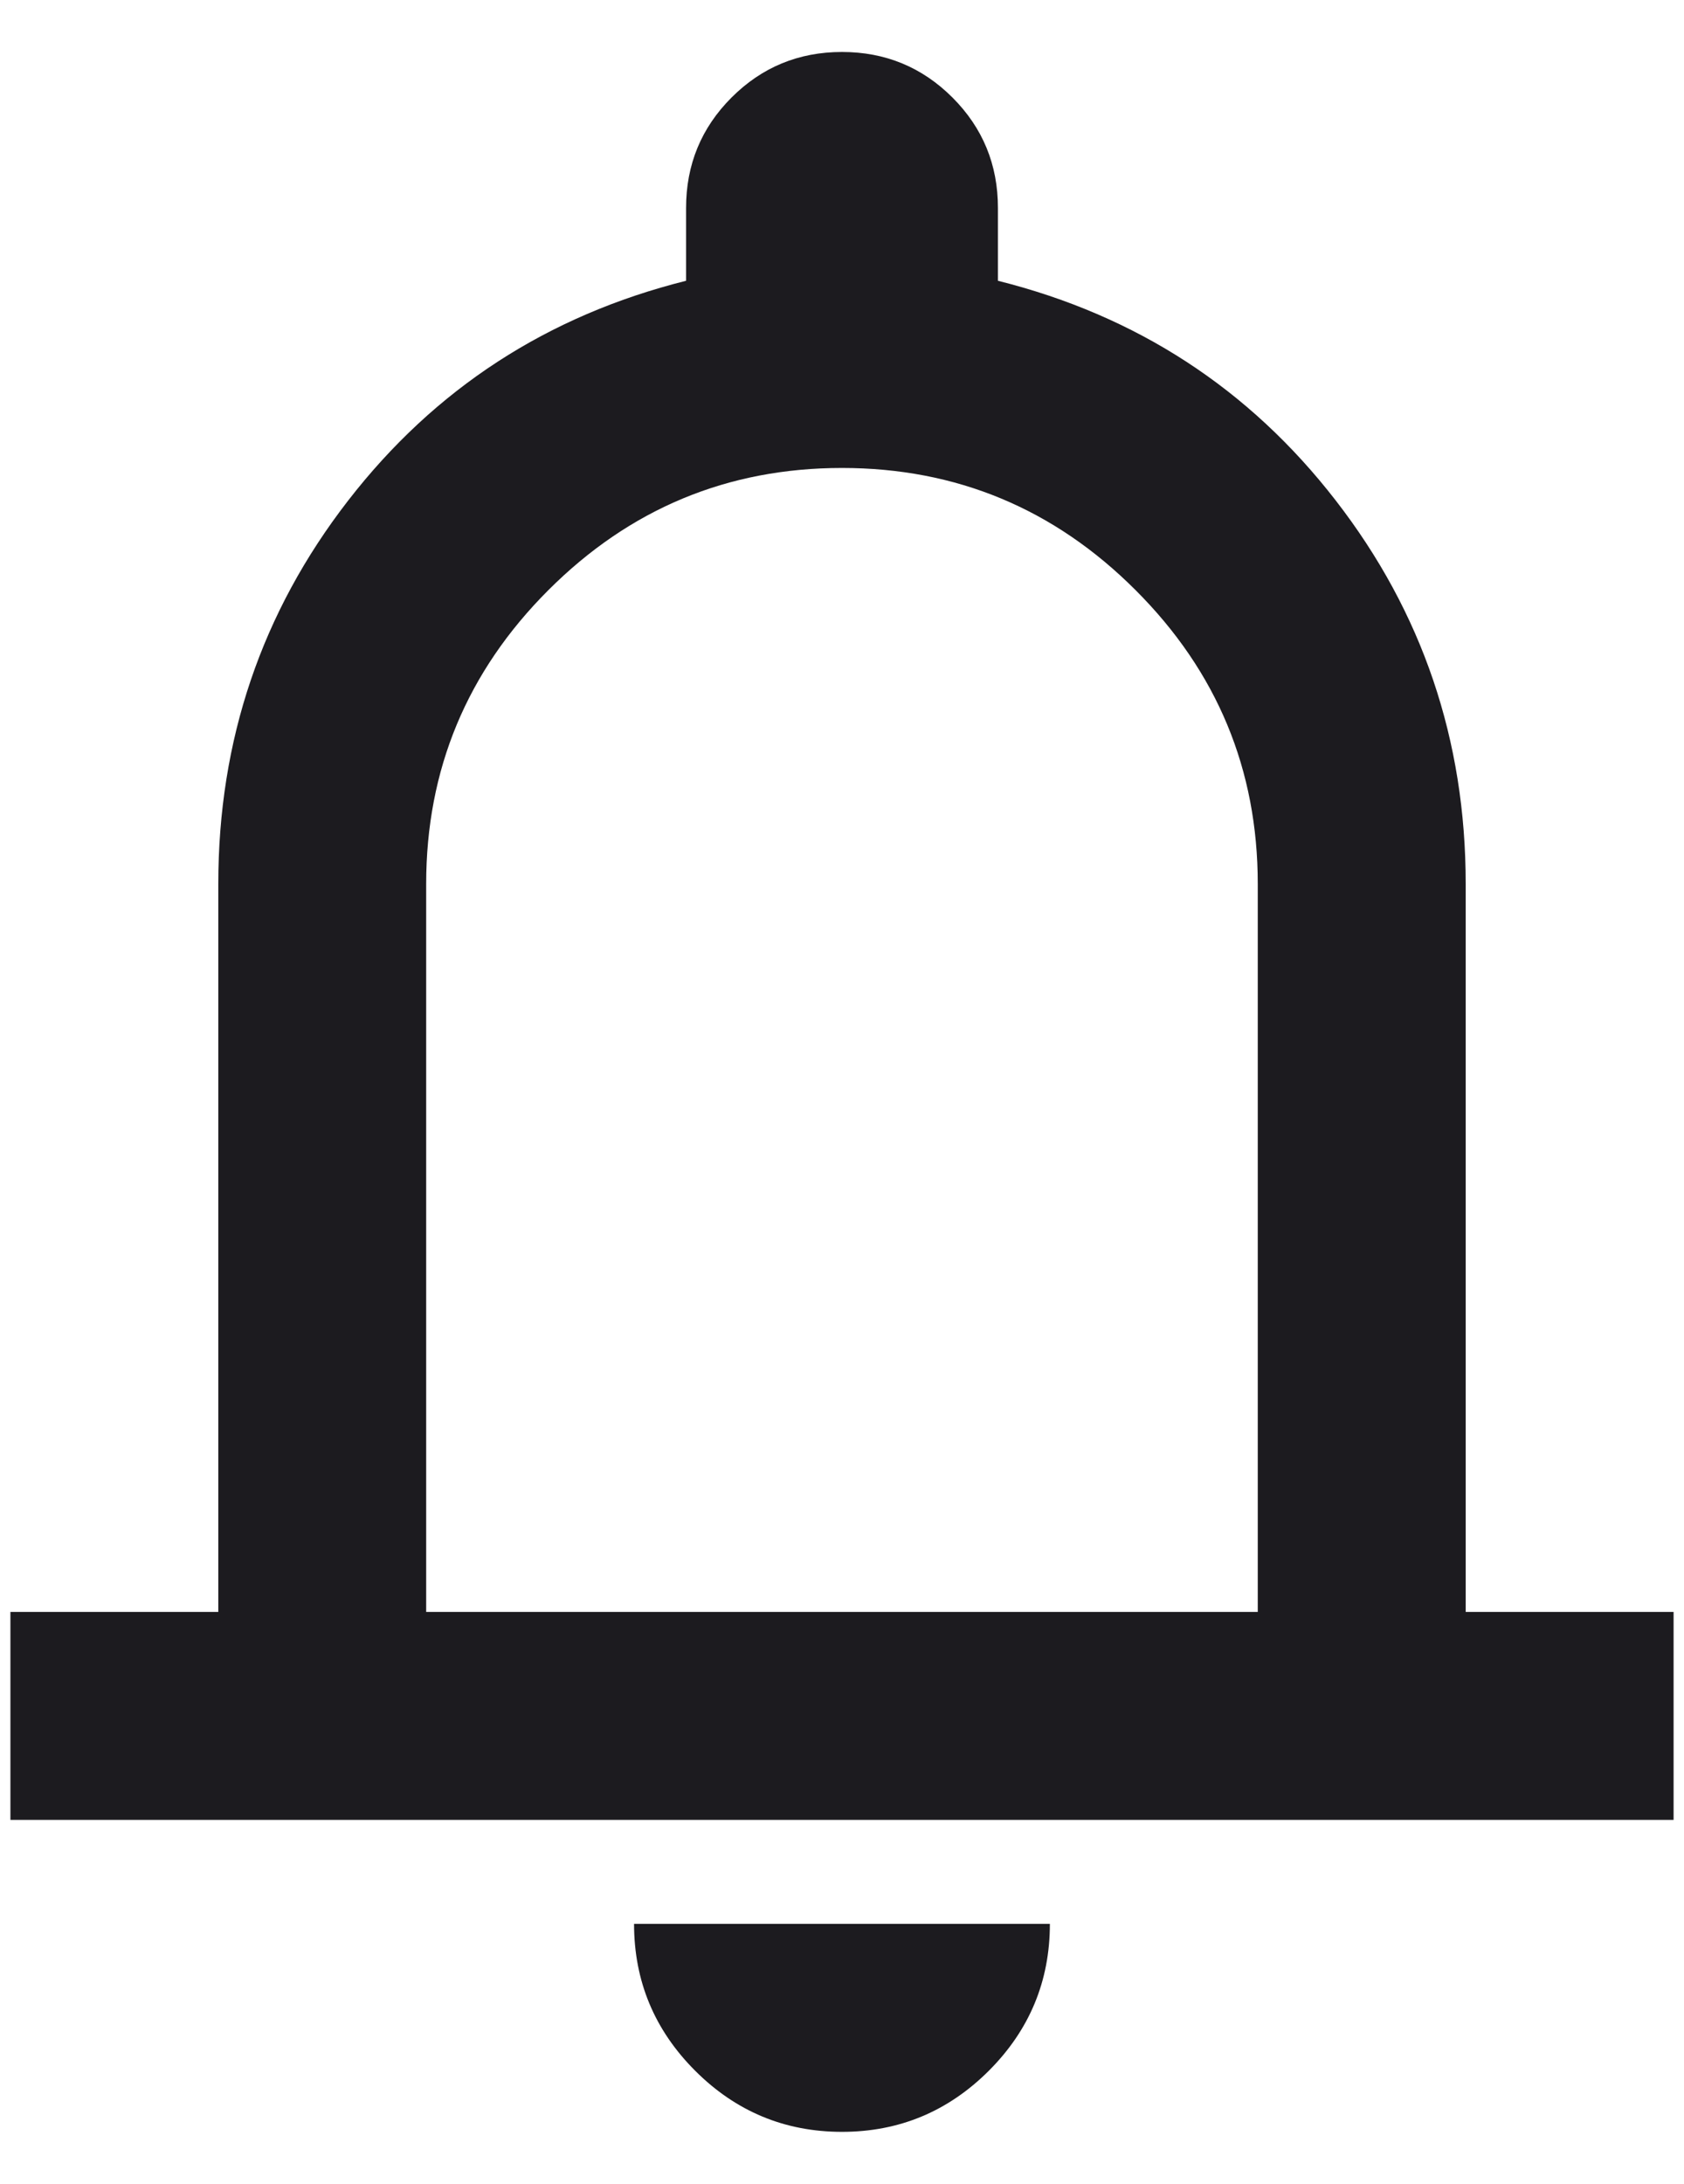 <svg width="27" height="35" viewBox="0 0 27 35" fill="none" xmlns="http://www.w3.org/2000/svg">
<path d="M0.167 29.167V25.834H3.5V14.167C3.5 11.861 4.194 9.813 5.583 8.021C6.972 6.229 8.778 5.056 11 4.5V3.333C11 2.639 11.243 2.049 11.729 1.563C12.215 1.077 12.805 0.833 13.5 0.833C14.194 0.833 14.785 1.077 15.271 1.563C15.757 2.049 16 2.639 16 3.333V4.5C18.222 5.056 20.028 6.229 21.416 8.021C22.805 9.813 23.5 11.861 23.5 14.167V25.834H26.833V29.167H0.167ZM13.5 34.167C12.583 34.167 11.798 33.84 11.146 33.188C10.493 32.535 10.166 31.75 10.166 30.834H16.833C16.833 31.75 16.507 32.535 15.854 33.188C15.201 33.84 14.416 34.167 13.5 34.167ZM6.833 25.834H20.166V14.167C20.166 12.334 19.514 10.764 18.208 9.459C16.903 8.153 15.333 7.5 13.5 7.5C11.666 7.5 10.097 8.153 8.791 9.459C7.486 10.764 6.833 12.334 6.833 14.167V25.834Z" fill="#1C1B1F"/>
</svg>

